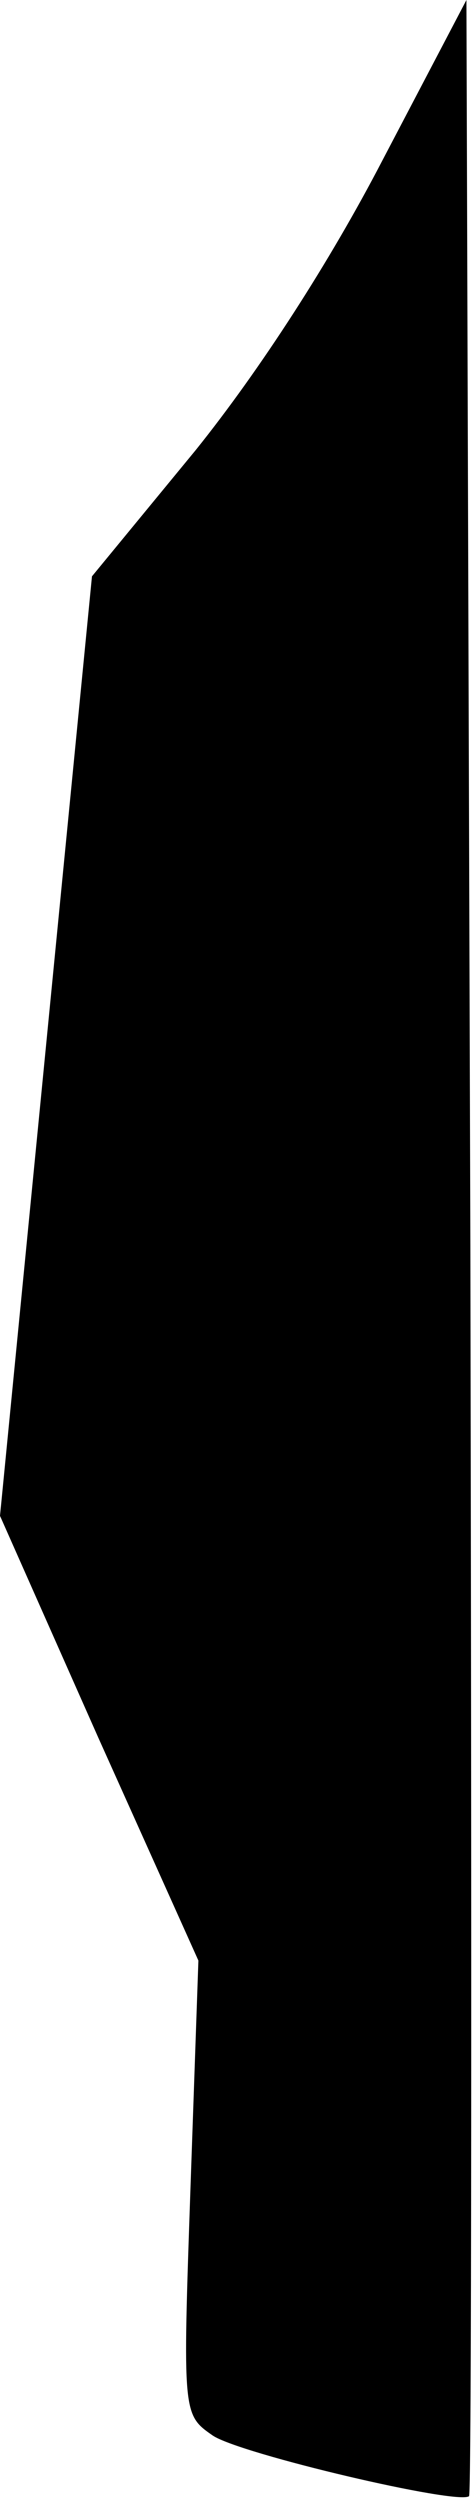 <?xml version="1.0" standalone="no"?>
<!DOCTYPE svg PUBLIC "-//W3C//DTD SVG 20010904//EN"
 "http://www.w3.org/TR/2001/REC-SVG-20010904/DTD/svg10.dtd">
<svg version="1.0" xmlns="http://www.w3.org/2000/svg"
 width="36pt" height="190pt" viewBox="0 0 36 190"
 preserveAspectRatio="xMidYMid meet">
<g transform="translate(0,190) scale(0.1,-0.1)"
fill="#000000" stroke="none">
<path fill="#000000" stroke="none" d="M291 1778 c-40 -77 -93 -159 -142 -220
l-79 -96 -35 -357 -35 -357 75 -169 76 -169 -6 -172 c-6 -173 -6 -173 17 -189
21 -14 187 -53 195 -46 2 2 2 430 1 951 l-3 946 -64 -122z"/>
</g>
</svg>
